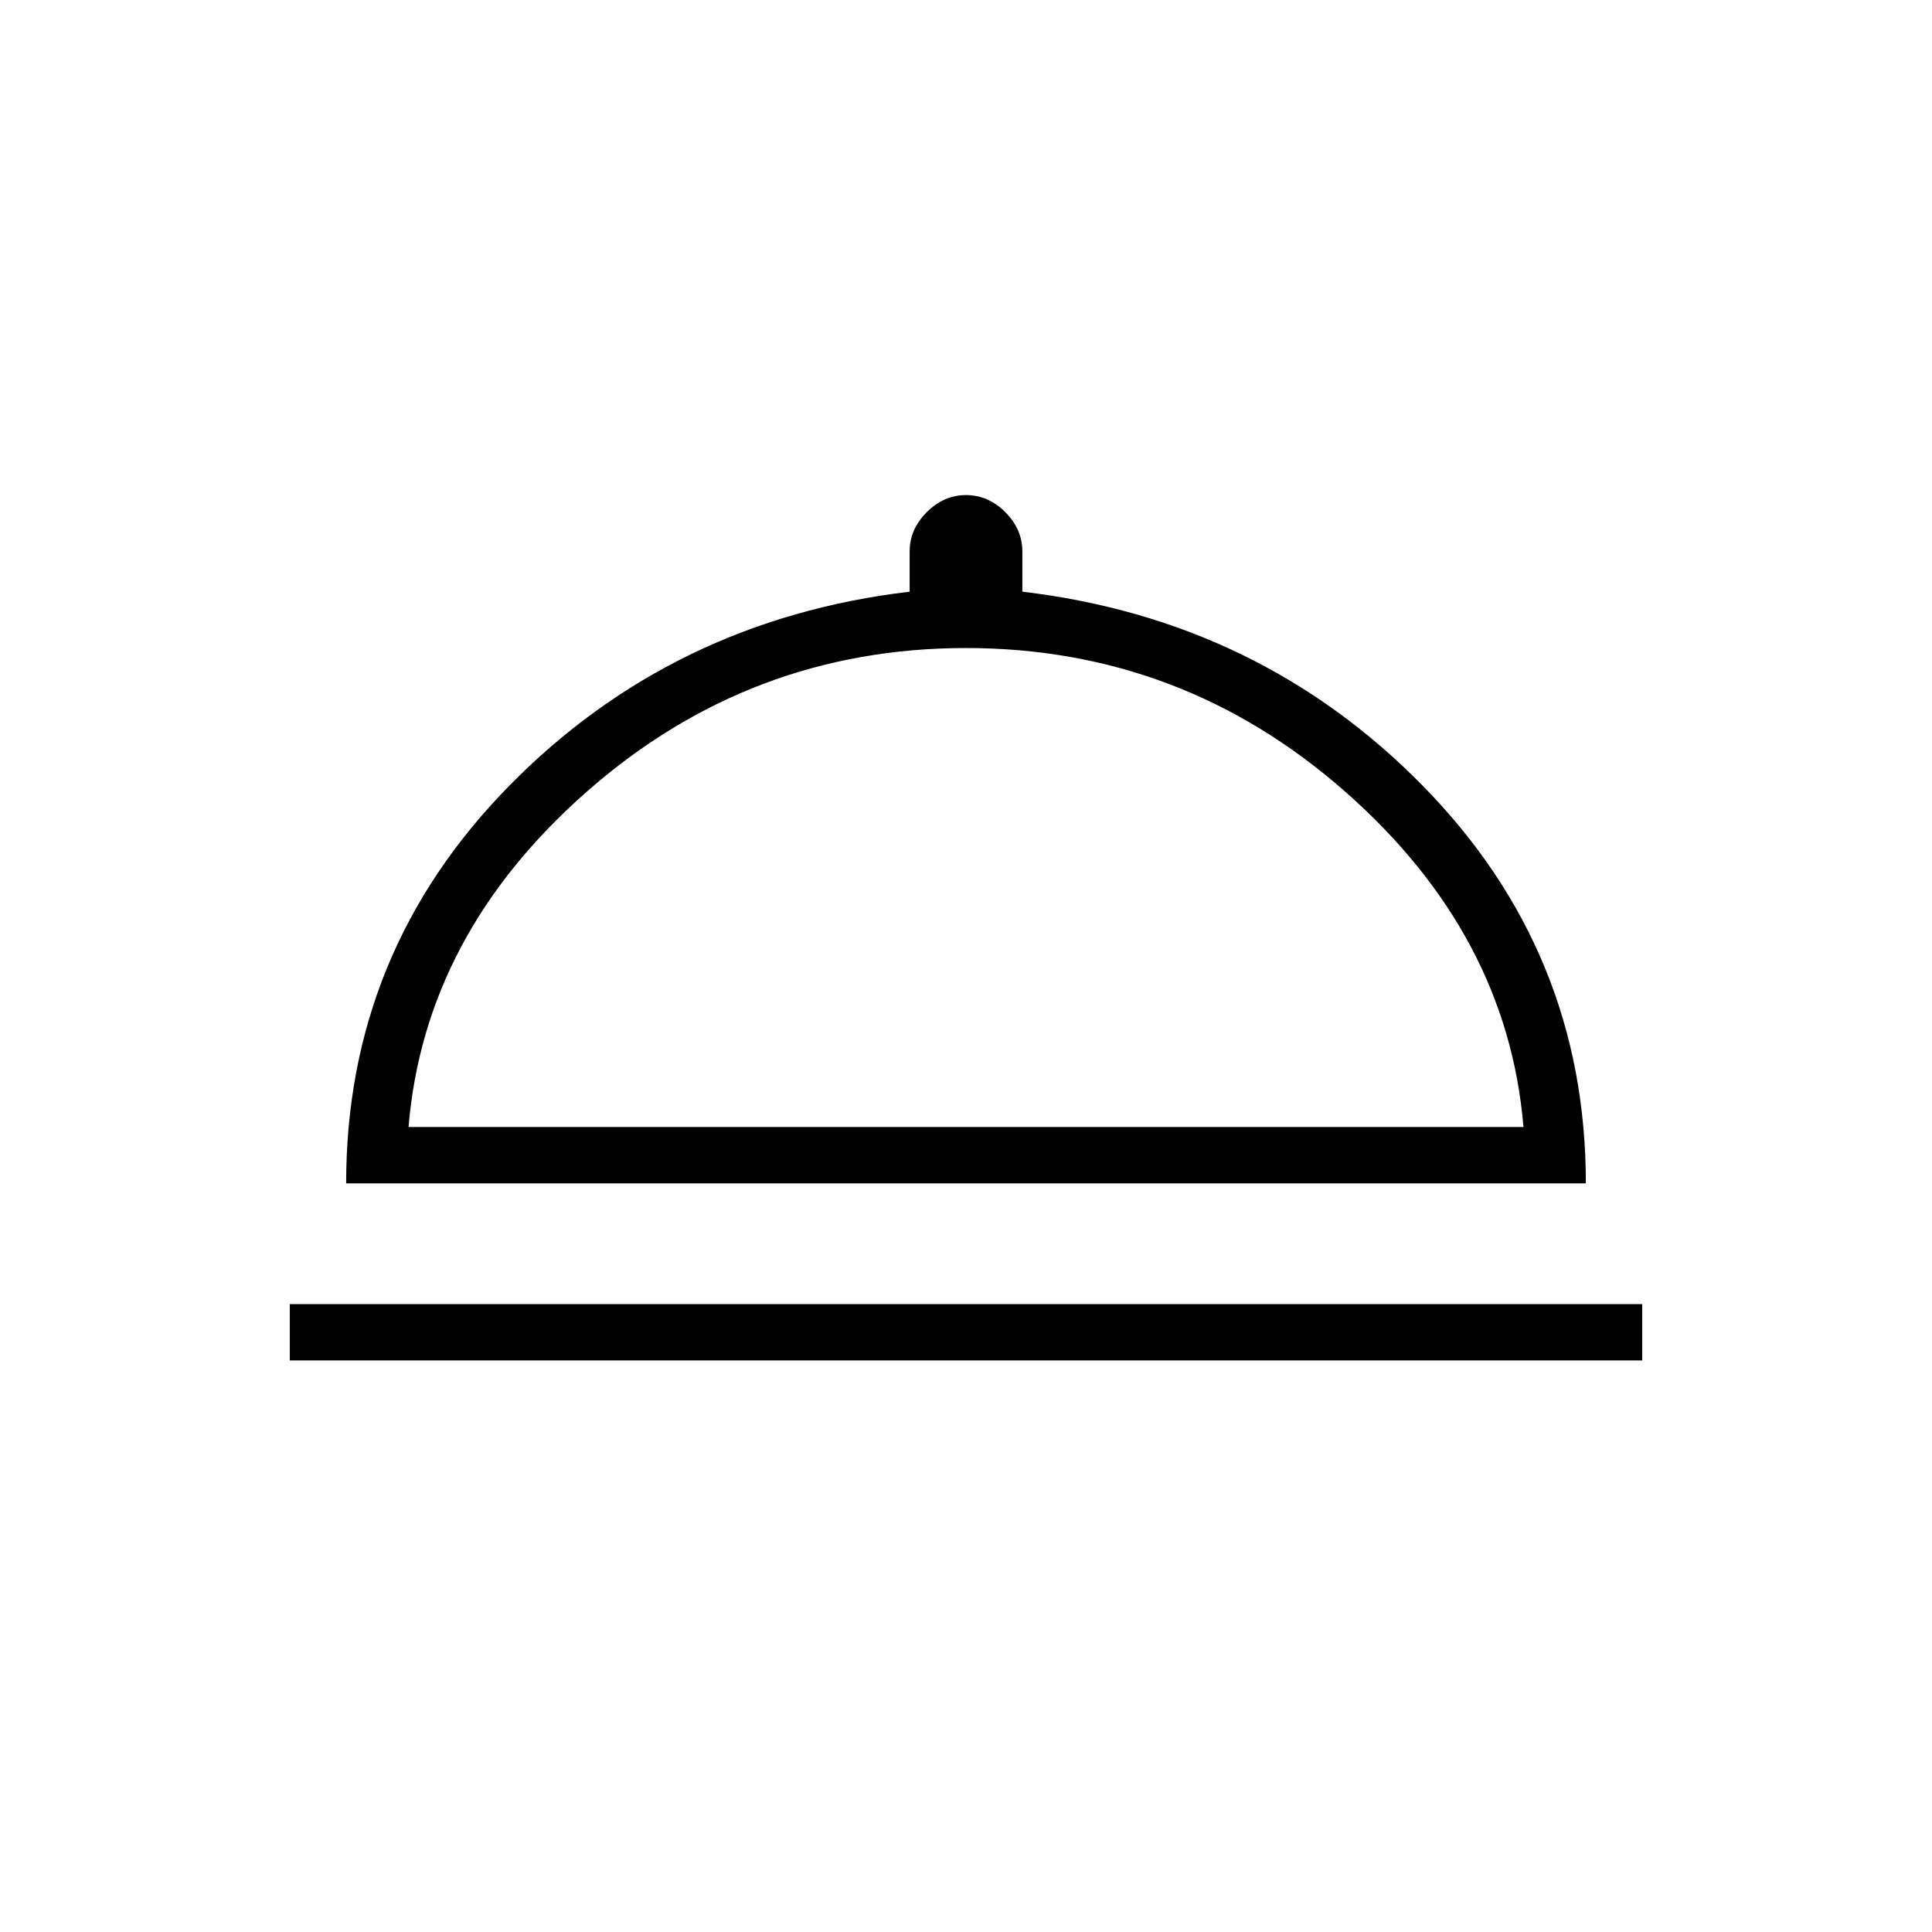 <svg xmlns="http://www.w3.org/2000/svg" height="24" width="24"><path d="M3.6 16.9V16.2H20.4V16.9ZM4.3 14.7Q4.3 11.825 6.325 9.762Q8.35 7.7 11.3 7.35V6.85Q11.3 6.575 11.513 6.362Q11.725 6.15 12 6.15Q12.275 6.15 12.488 6.362Q12.7 6.575 12.7 6.85V7.35Q15.65 7.7 17.675 9.762Q19.7 11.825 19.7 14.7ZM5.075 14H18.925Q18.725 11.6 16.7 9.825Q14.675 8.05 12 8.05Q9.325 8.05 7.3 9.825Q5.275 11.6 5.075 14ZM12 14Q12 14 12 14Q12 14 12 14Q12 14 12 14Q12 14 12 14Z"/></svg>